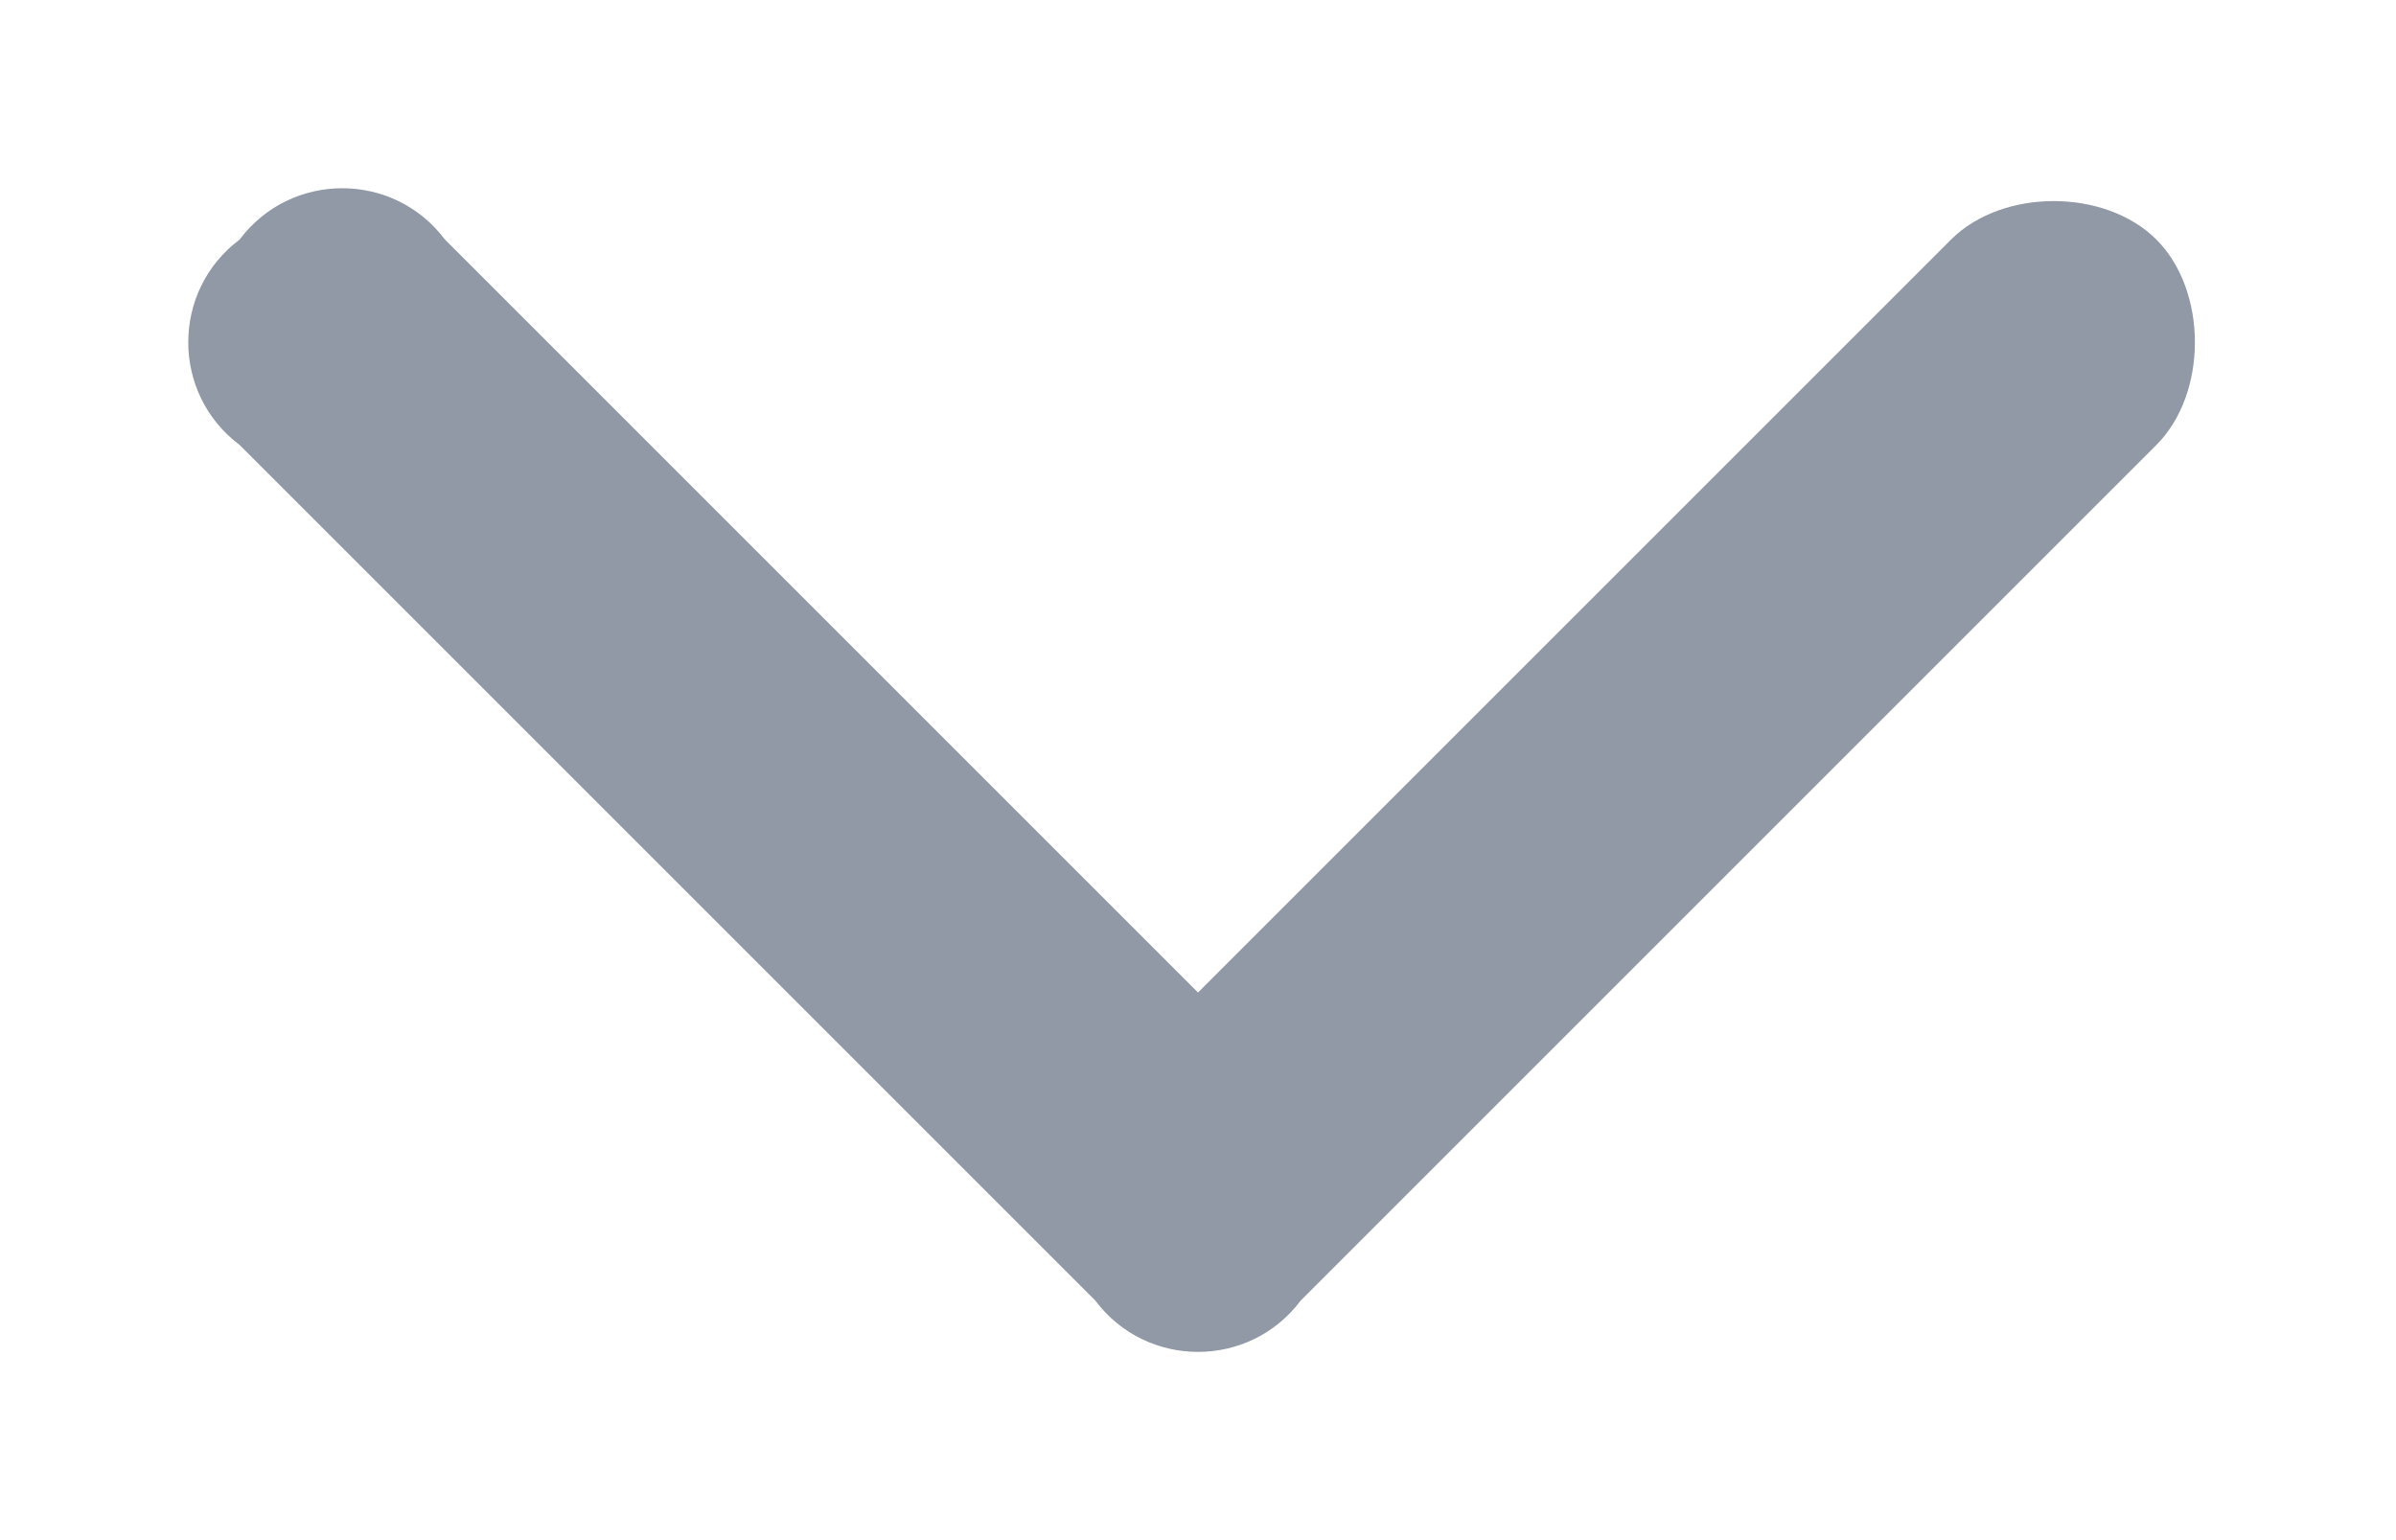 <?xml version="1.0" encoding="utf-8"?>
<!-- Generator: Adobe Illustrator 22.0.0, SVG Export Plug-In . SVG Version: 6.00 Build 0)  -->
<svg version="1.1" id="Layer_1" xmlns="http://www.w3.org/2000/svg" xmlns:xlink="http://www.w3.org/1999/xlink" x="0px" y="0px"
	 viewBox="0 0 14 9" style="enable-background:new 0 0 14 9;" xml:space="preserve">
<style type="text/css">
	.st0{fill:#9199a6;}
</style>
<g>
	<g>
		<path class="st0" d="M2.6,1.4C2.3,1,1.7,1,1.4,1.4C1,1.7,1,2.3,1.4,2.6l5,5C6.7,8,7.3,8,7.6,7.6l5-5c0.3-0.3,0.3-0.9,0-1.2
			c-0.3-0.3-0.9-0.3-1.2,0L7,5.8L2.6,1.4z"/>
	</g>
</g>
</svg>
